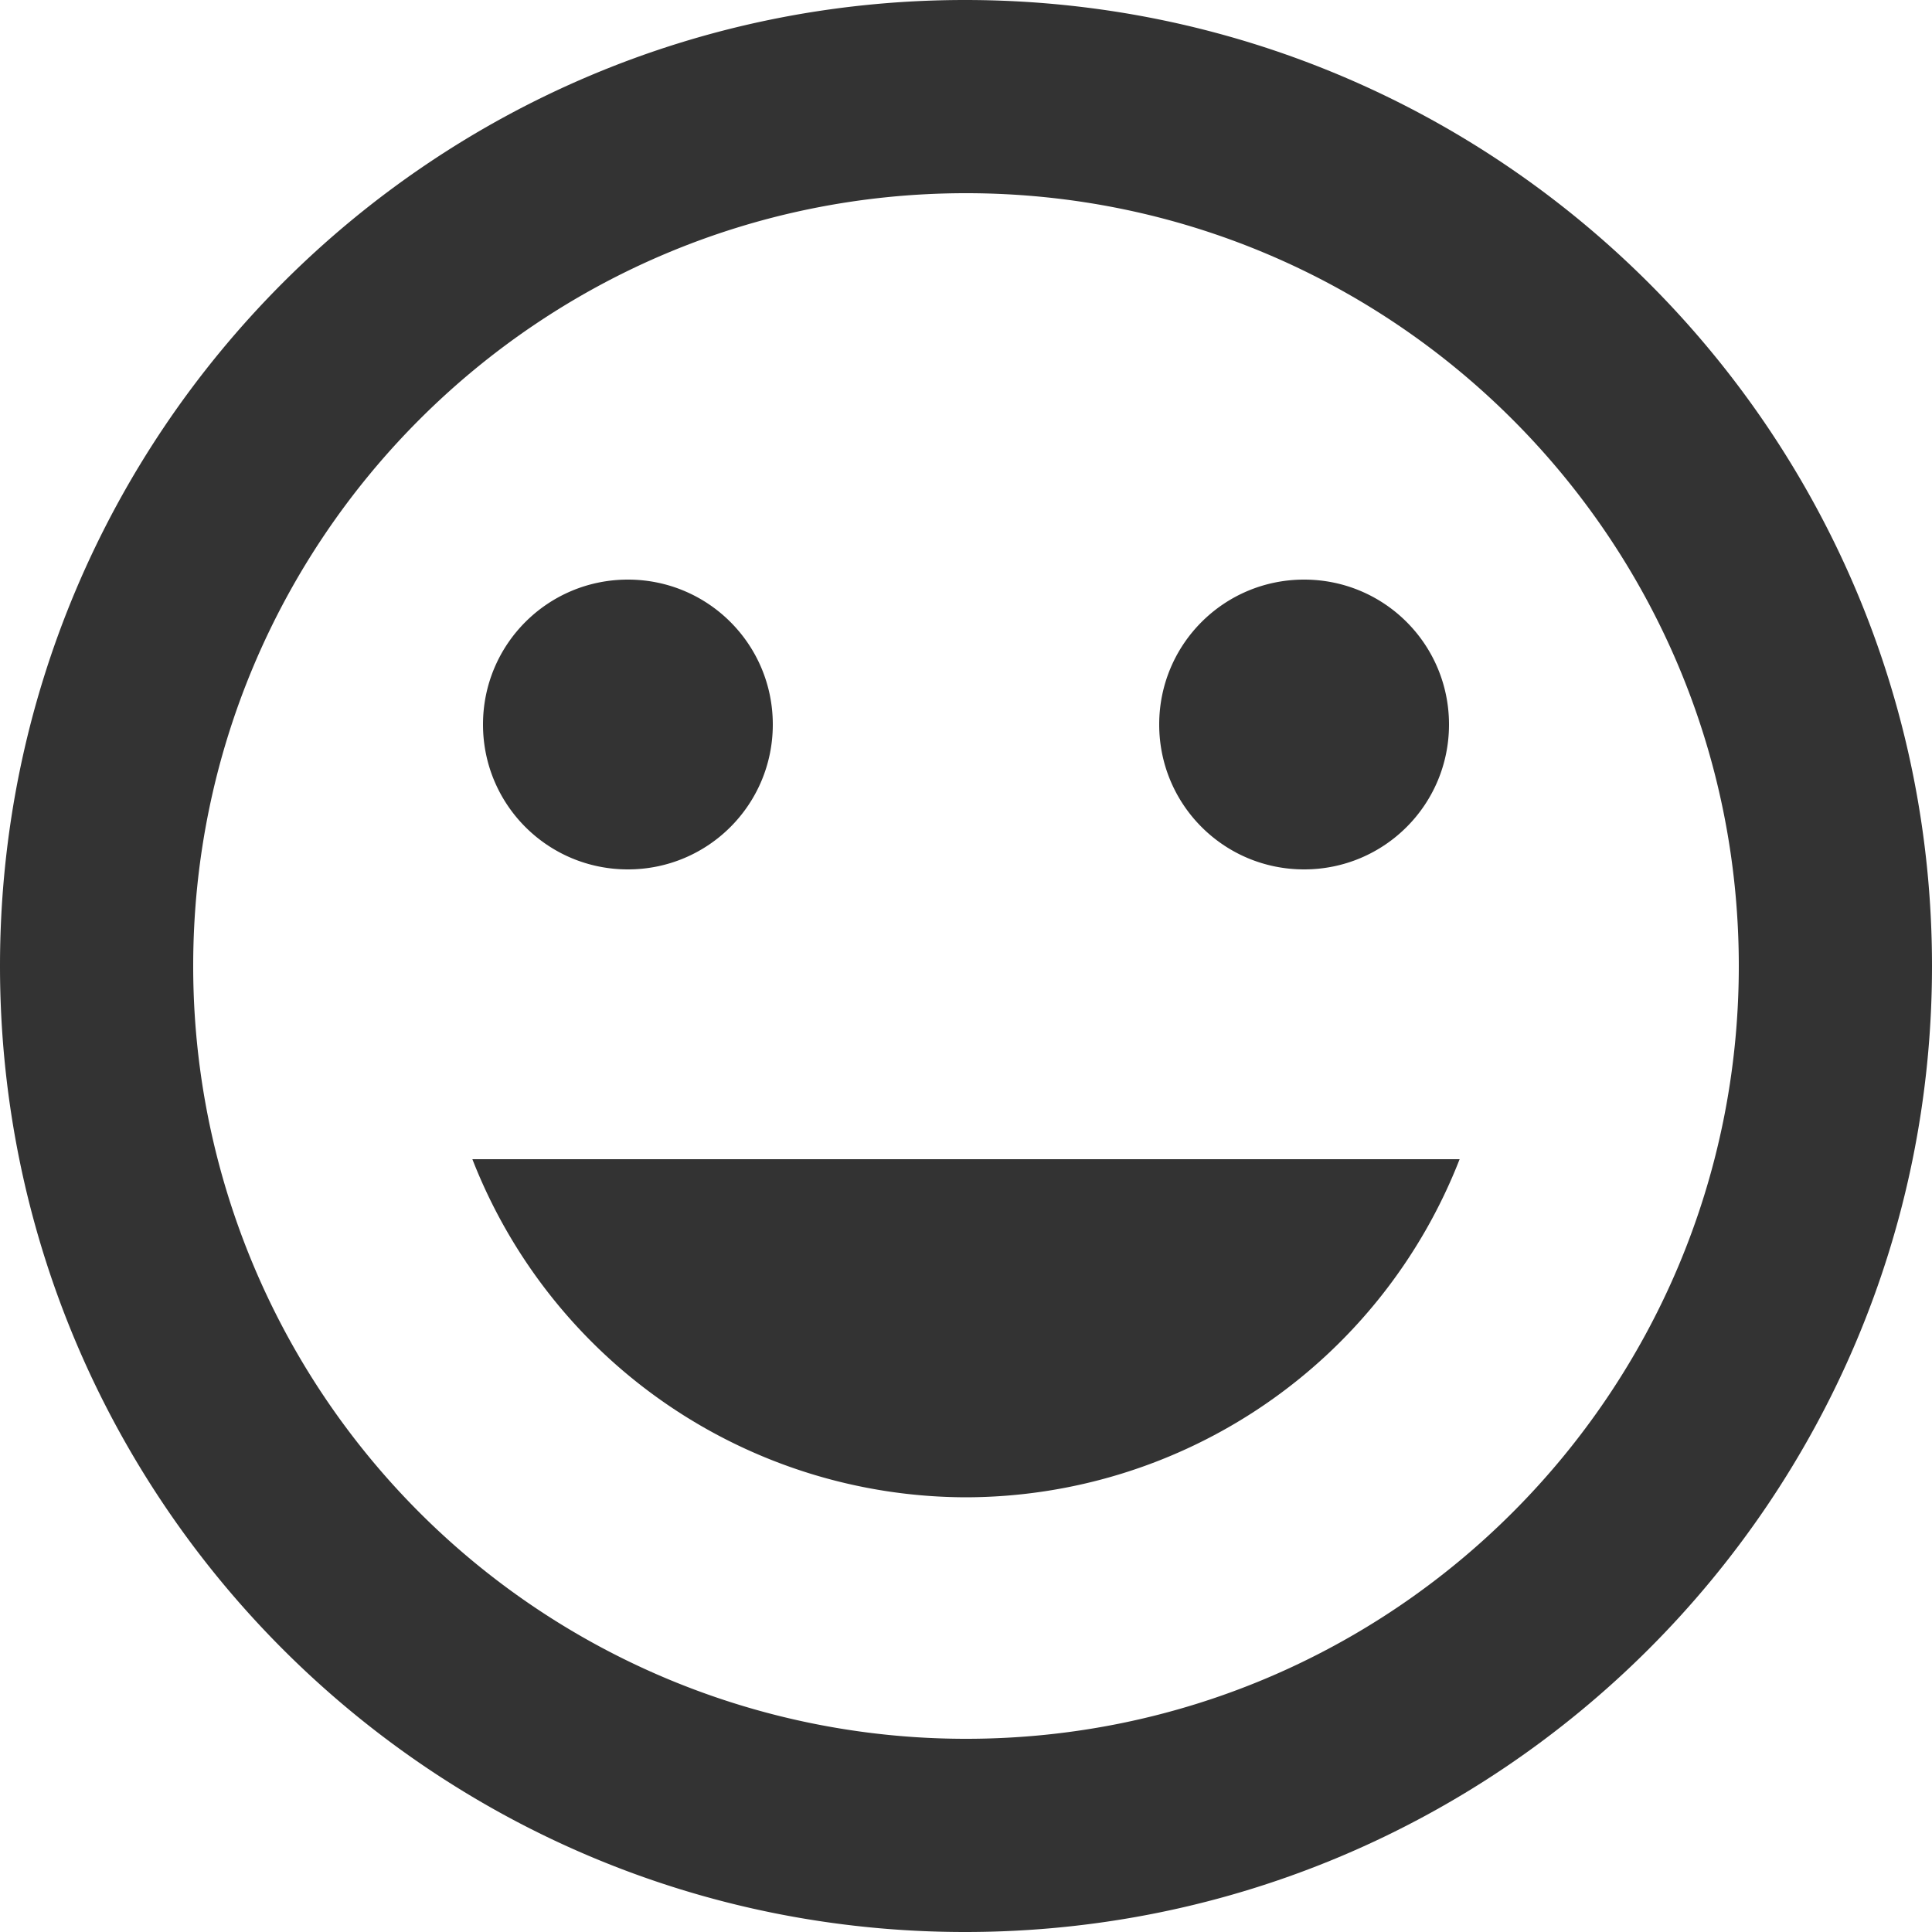 <svg xmlns="http://www.w3.org/2000/svg" width="16" height="16" viewBox="0 0 16 16">
    <path fill="#333" fill-rule="nonzero" d="M7.992 0C3.576 0 0 3.584 0 8s3.576 8 7.992 8C12.416 16 16 12.416 16 8s-3.584-8-8.008-8zM8 14.4A6.398 6.398 0 0 1 1.6 8c0-3.536 2.864-6.4 6.4-6.4 3.536 0 6.4 2.864 6.4 6.4 0 3.536-2.864 6.4-6.4 6.4zm2.8-7.2c.664 0 1.2-.536 1.2-1.2 0-.664-.536-1.2-1.2-1.2-.664 0-1.2.536-1.2 1.2 0 .664.536 1.2 1.2 1.2zm-5.6 0c.664 0 1.2-.536 1.2-1.2 0-.664-.536-1.2-1.2-1.2C4.536 4.8 4 5.336 4 6c0 .664.536 1.2 1.2 1.2zM8 12.4a4.397 4.397 0 0 0 4.088-2.8H3.912A4.397 4.397 0 0 0 8 12.4z"/>
</svg>
